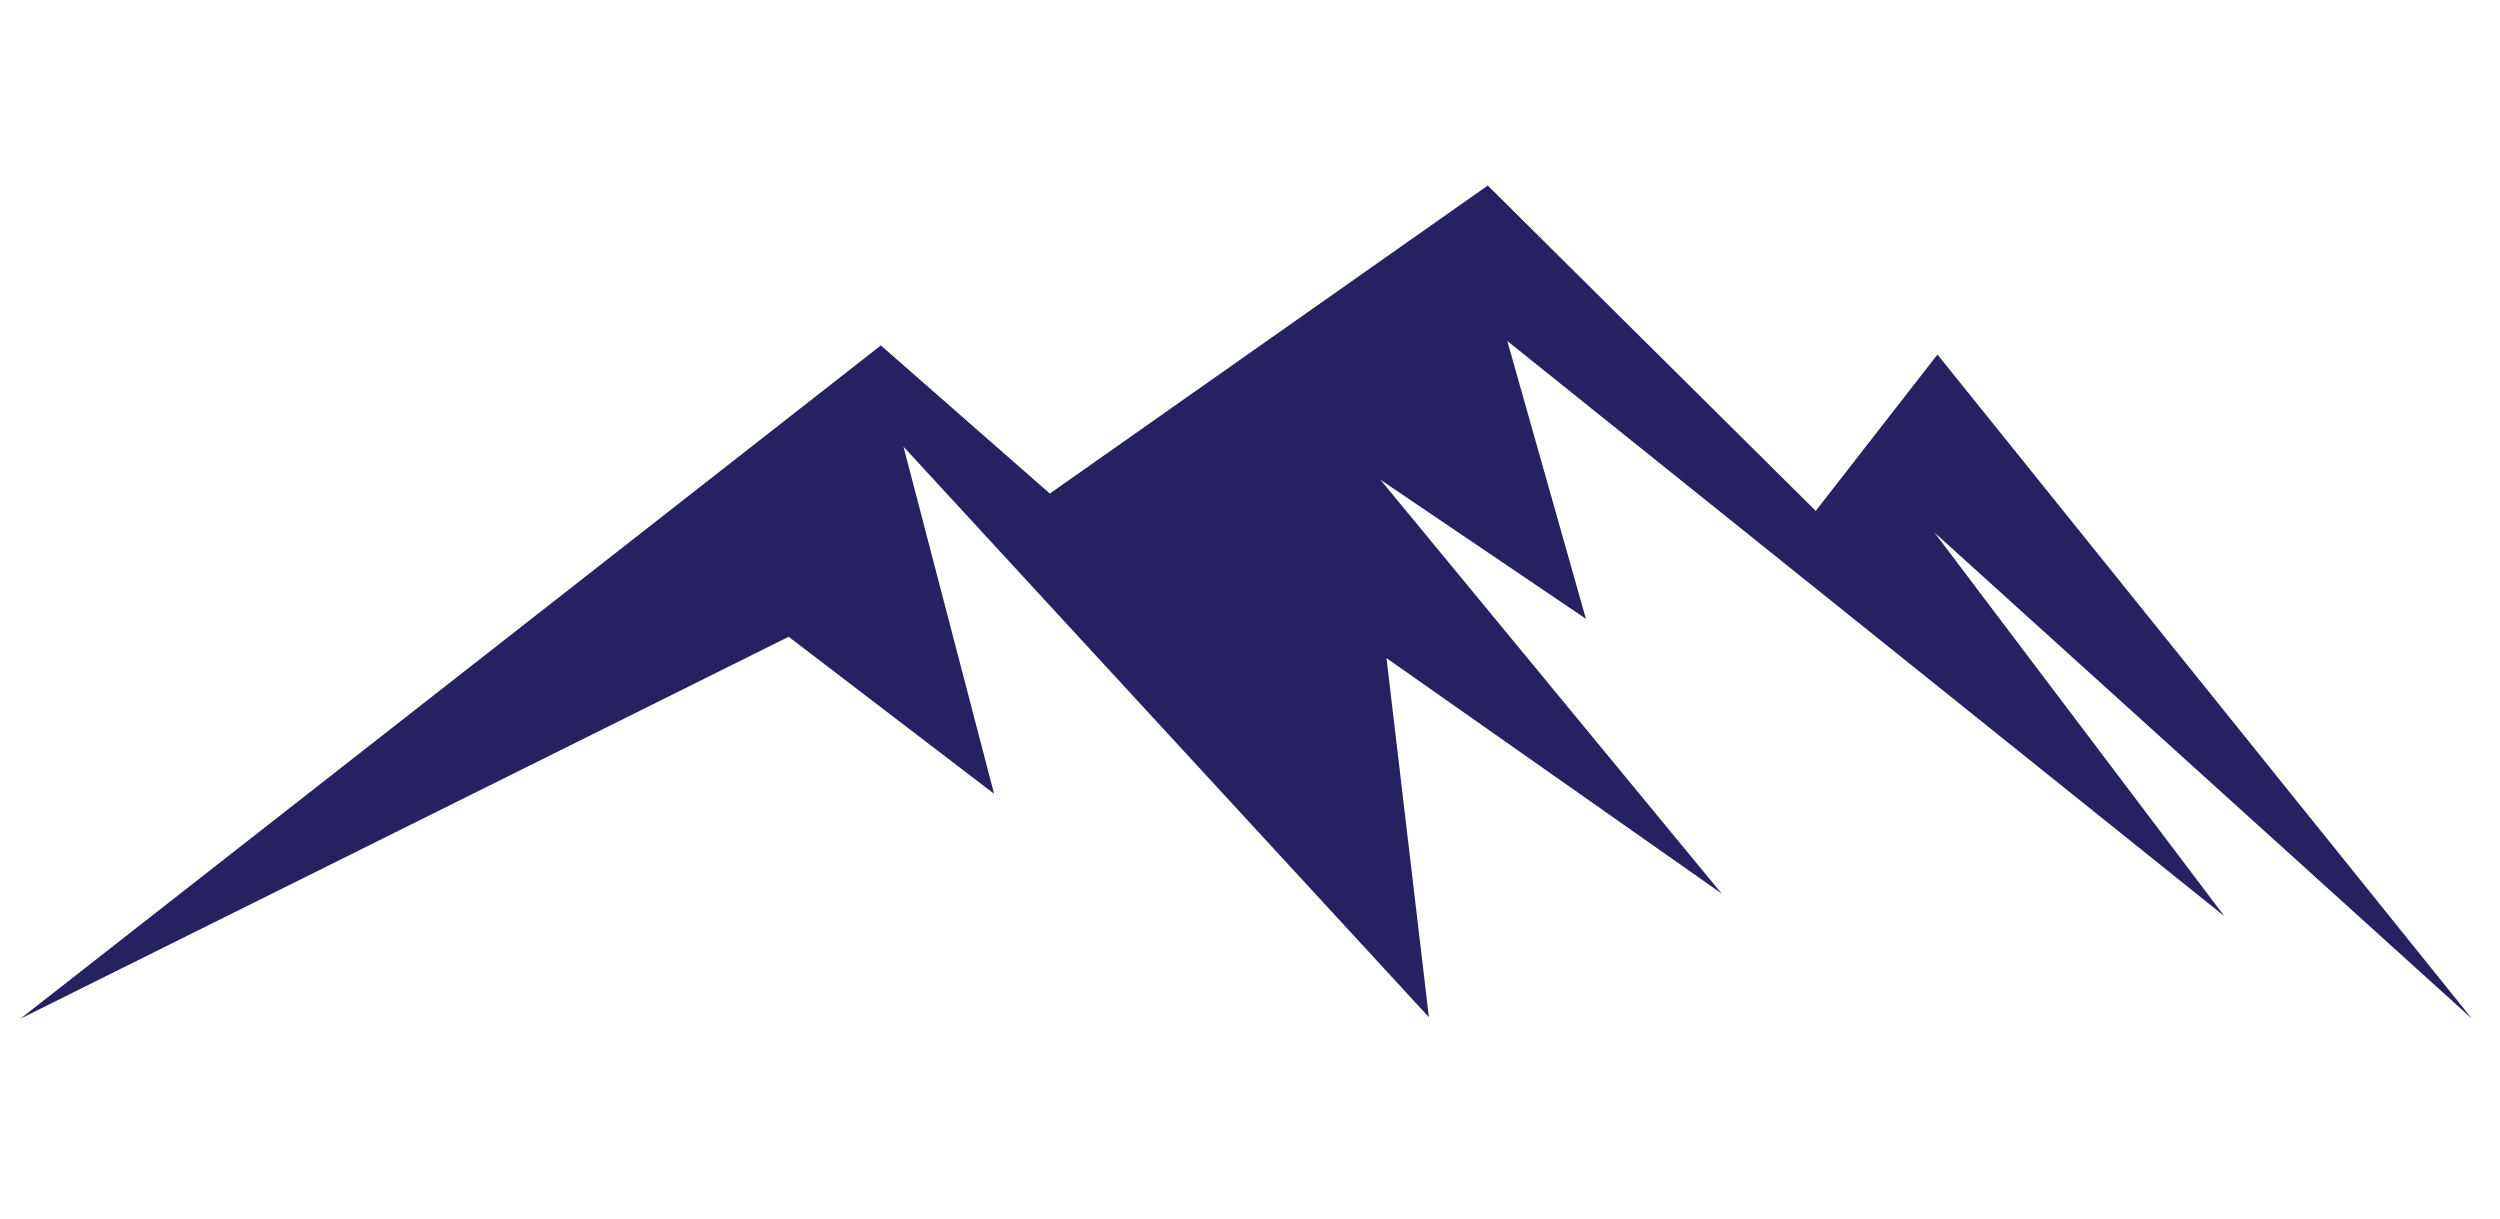 <?xml version="1.0" encoding="UTF-8" standalone="no"?><!DOCTYPE svg PUBLIC "-//W3C//DTD SVG 1.1//EN" "http://www.w3.org/Graphics/SVG/1.1/DTD/svg11.dtd"><svg width="100%" height="100%" viewBox="0 0 2230 1087" version="1.1" xmlns="http://www.w3.org/2000/svg" xmlns:xlink="http://www.w3.org/1999/xlink" xml:space="preserve" xmlns:serif="http://www.serif.com/" style="fill-rule:evenodd;clip-rule:evenodd;stroke-linejoin:round;stroke-miterlimit:2;"><g><g><g id="Layer_1"><path d="M1725.63,475.108l479.367,433.61l-476.792,-592.474l-108.551,139.452l-292.573,-290.196l-390.625,274.745l-150.743,-132.123l-767.582,600.596l685.377,-340.707l183.229,140.046l-80.819,-309.608l468.671,508.882l-37.835,-320.304l298.911,209.971l-304.259,-369.034l183.229,124.002l-70.122,-247.806l639.618,513.042l-258.501,-342.094Z" style="fill:#262262; fill-rule:nonzero;"/></g></g></g></svg>